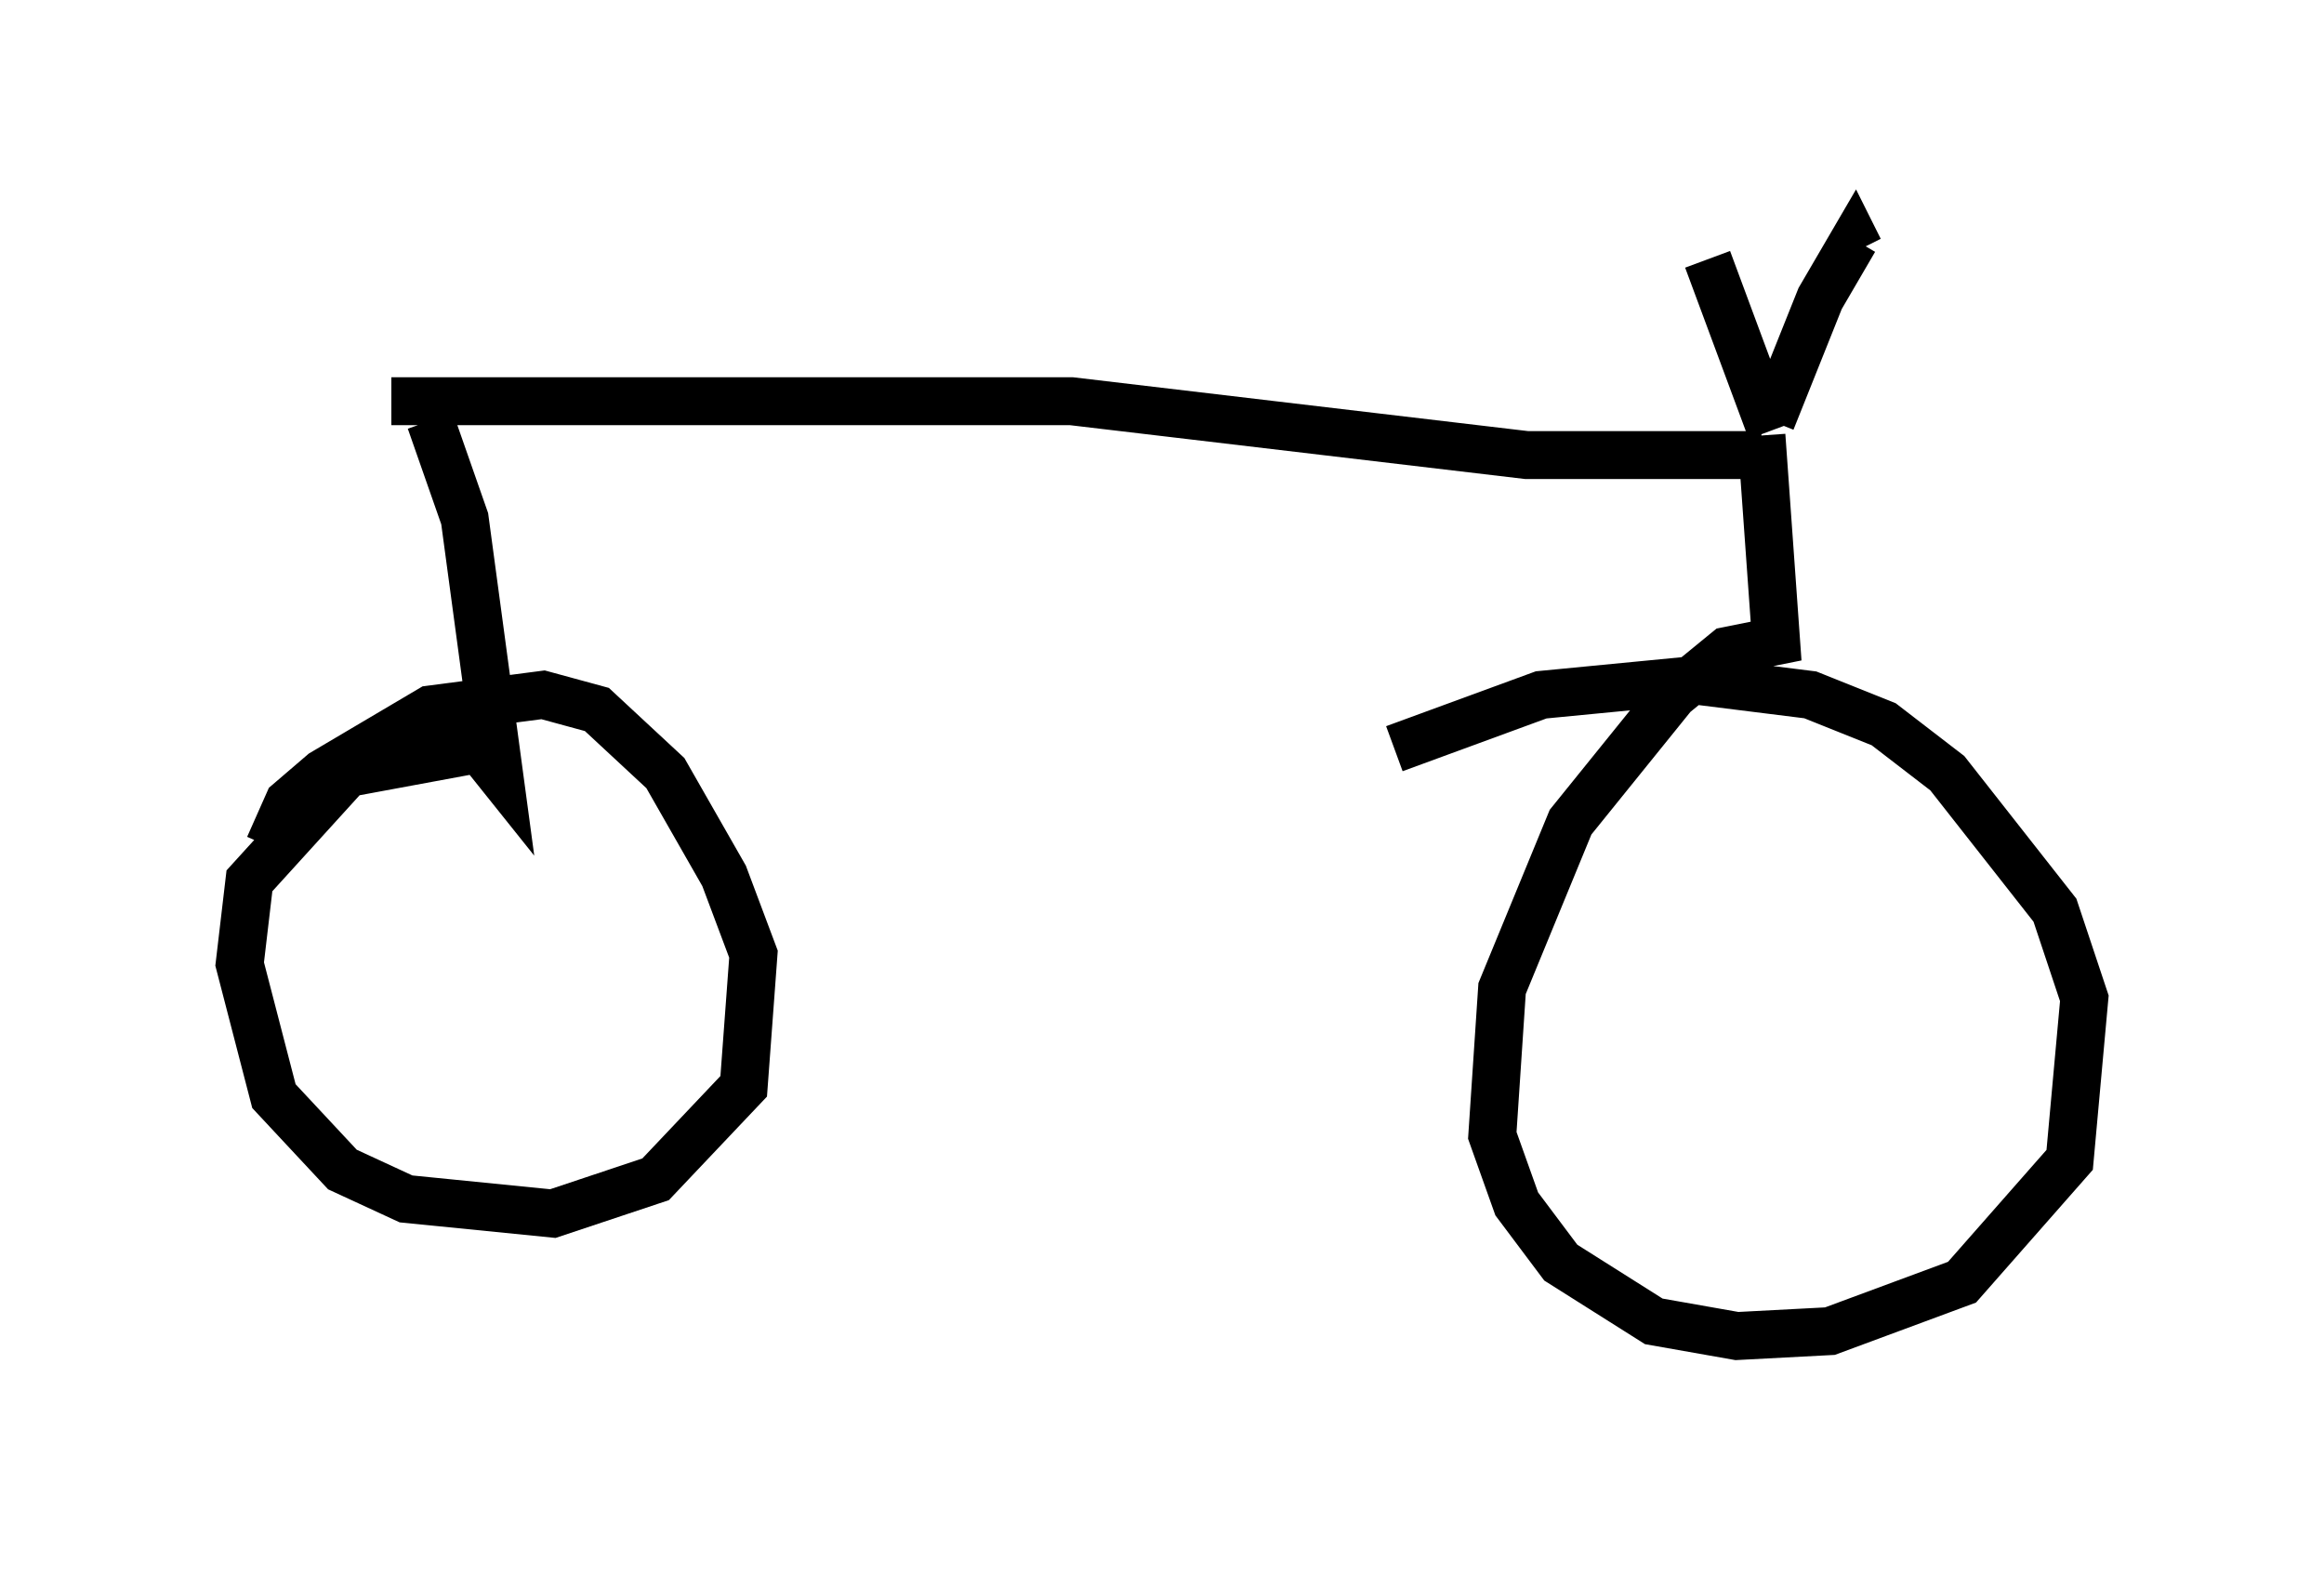 <?xml version="1.0" encoding="utf-8" ?>
<svg baseProfile="full" height="32.867" version="1.1" width="48.486" xmlns="http://www.w3.org/2000/svg" xmlns:ev="http://www.w3.org/2001/xml-events" xmlns:xlink="http://www.w3.org/1999/xlink"><defs /><rect fill="white" height="32.867" width="48.486" x="0" y="0" /><path d="M7.552, 8.063 m0.613, 0.306 l14.19, 0.0 9.494, 1.123 l4.9, 0.0 m0.204, -0.51 l-1.327, -3.573 m1.327, 3.369 l1.021, -2.552 0.715, -1.225 l0.102, 0.204 m-2.042, 3.879 l0.306, 4.288 -1.021, 0.204 l-1.123, 0.919 -2.144, 2.654 l-1.429, 3.471 -0.204, 3.063 l0.51, 1.429 0.919, 1.225 l1.94, 1.225 1.735, 0.306 l1.94, -0.102 2.756, -1.021 l2.246, -2.552 0.306, -3.369 l-0.613, -1.838 -2.246, -2.858 l-1.327, -1.021 -1.531, -0.613 l-2.45, -0.306 -3.165, 0.306 l-3.063, 1.123 m-20.111, -6.84 l0.715, 2.042 0.715, 5.308 l-0.408, -0.51 -2.756, 0.51 l-2.042, 2.246 -0.204, 1.735 l0.715, 2.756 1.429, 1.531 l1.327, 0.613 3.063, 0.306 l2.144, -0.715 1.838, -1.94 l0.204, -2.756 -0.613, -1.633 l-1.225, -2.144 -1.429, -1.327 l-1.123, -0.306 -2.348, 0.306 l-2.246, 1.327 -0.715, 0.613 l-0.408, 0.919 " fill="none" stroke="black" stroke-width="1" /></svg>